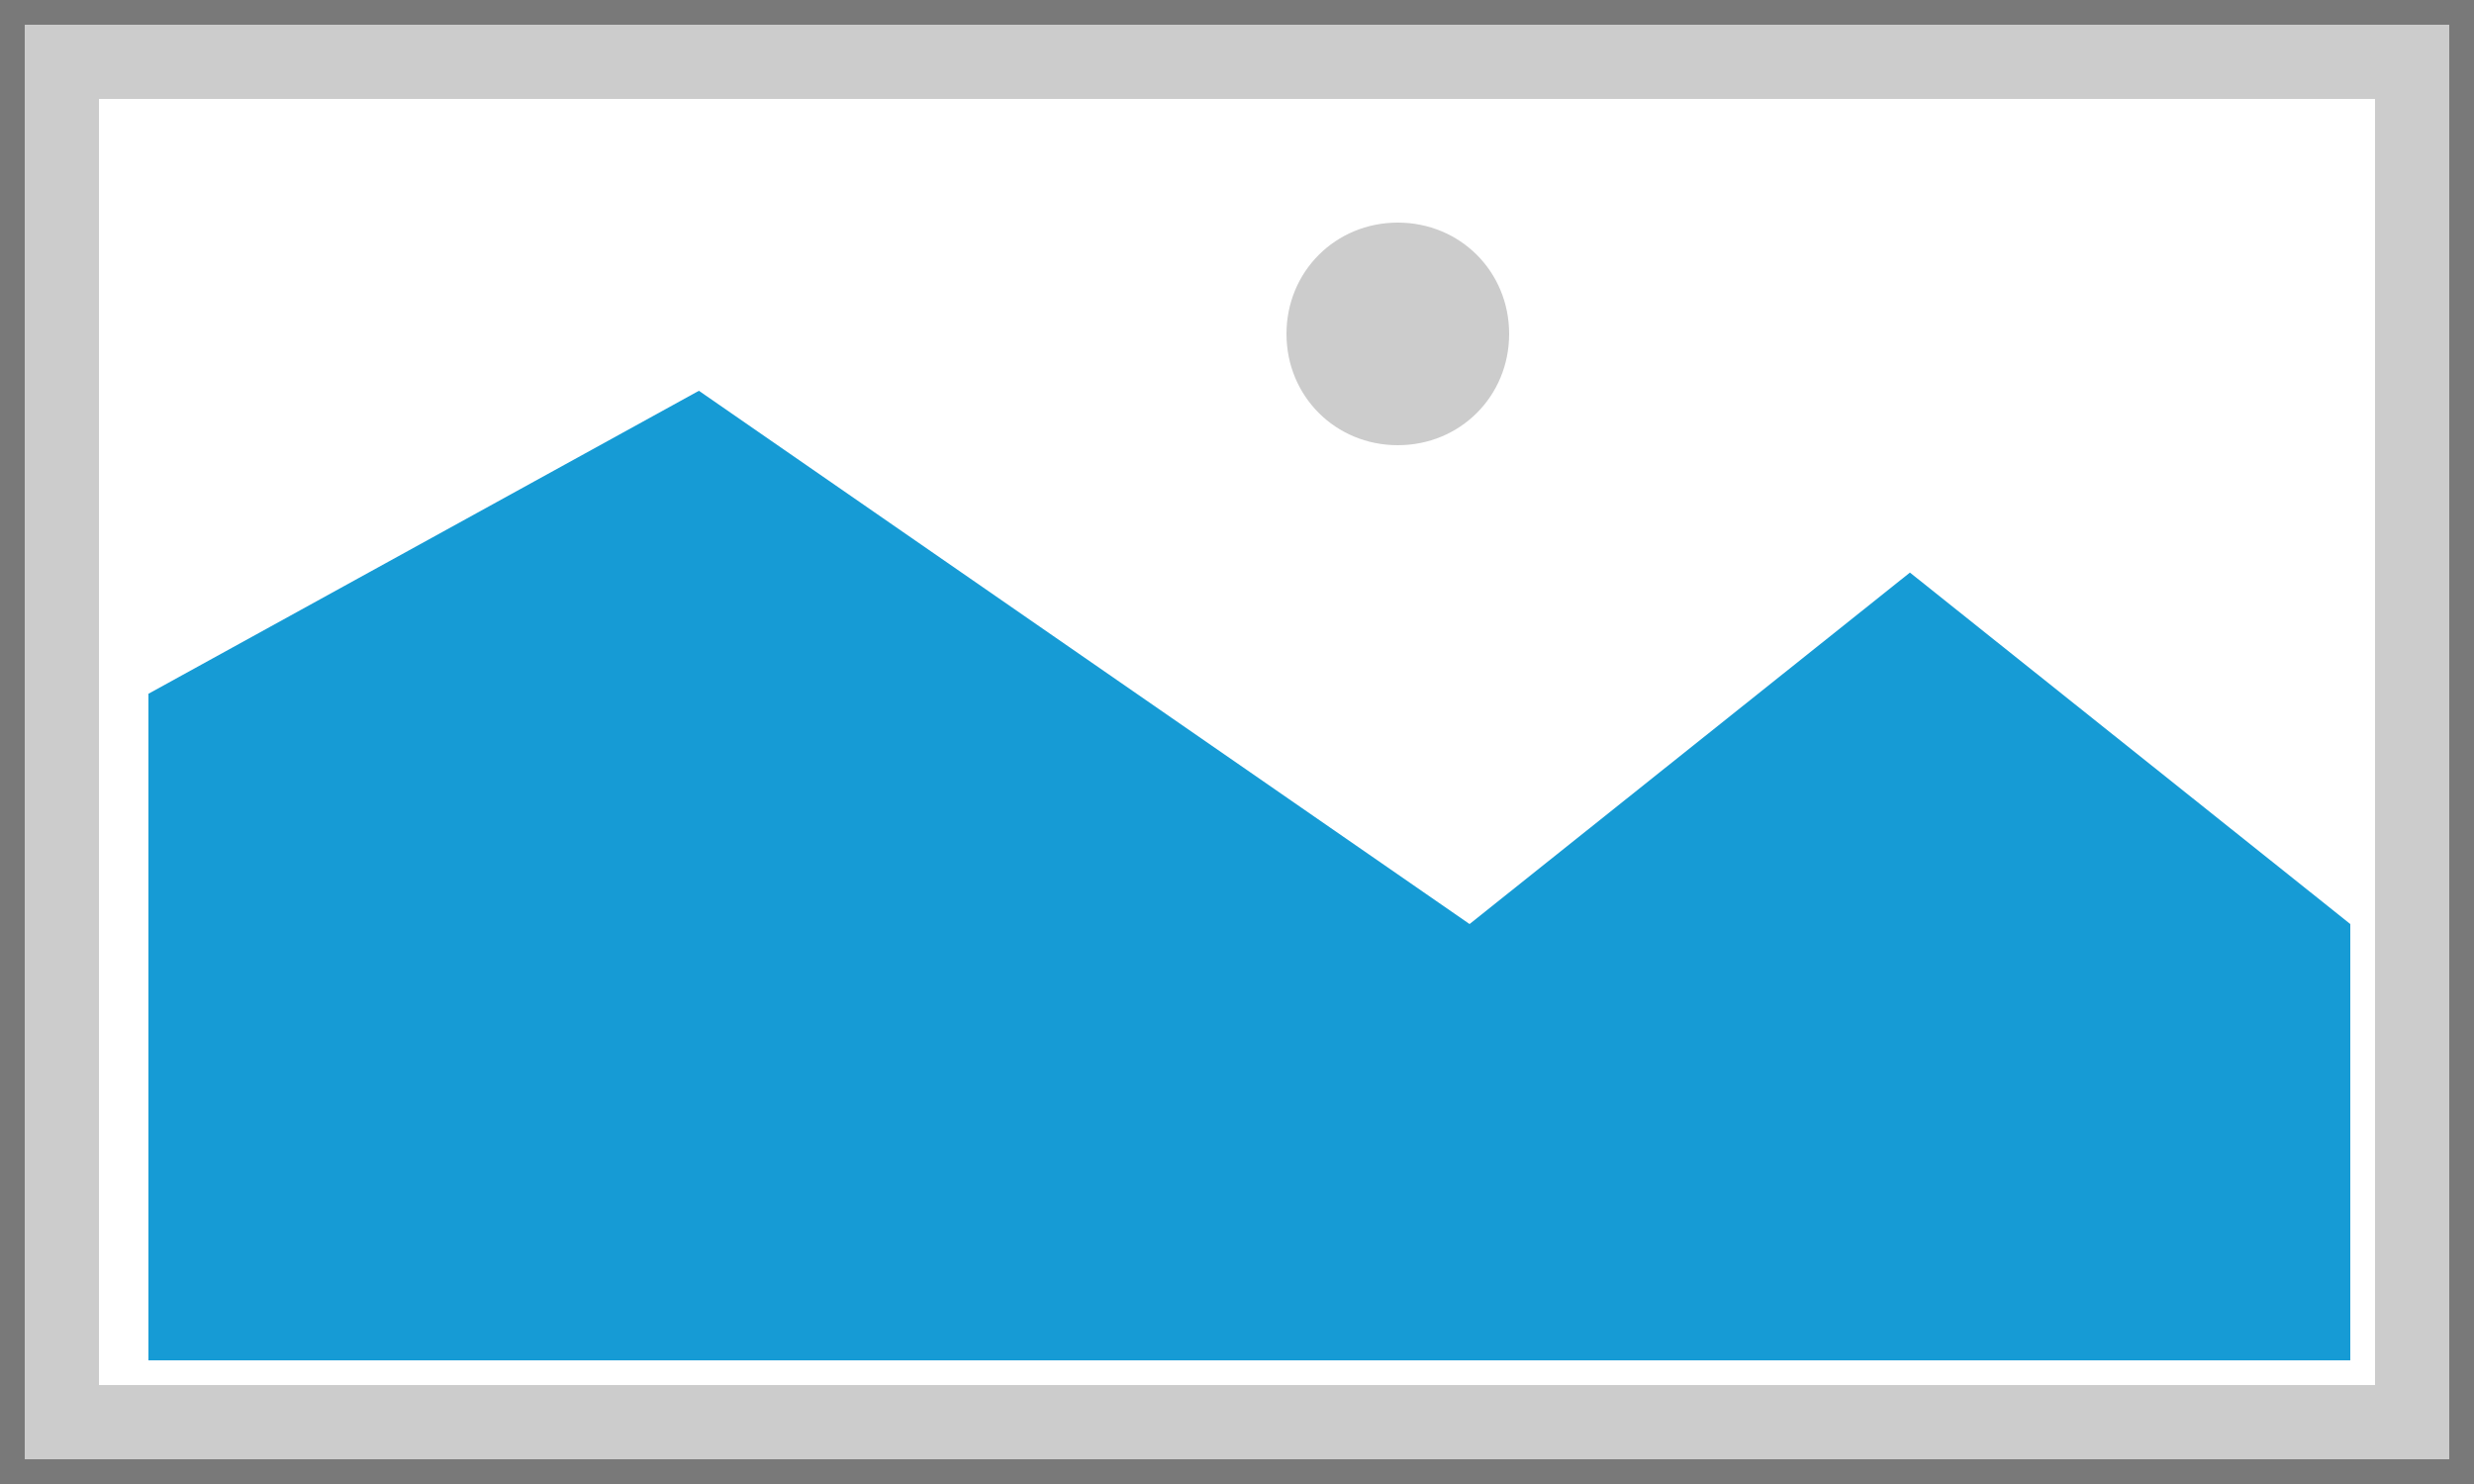 ﻿<?xml version="1.0" encoding="utf-8"?>
<svg version="1.1" xmlns:xlink="http://www.w3.org/1999/xlink" width="100px" height="60px" xmlns="http://www.w3.org/2000/svg">
  <g transform="matrix(1 0 0 1 -709 -1067 )">
    <path d="M 709 1067  L 809 1067  L 809 1127  L 709 1127  L 709 1067  " fill-rule="nonzero" fill="#cccccc" stroke="none" />
    <path d="M 713 1071  L 805 1071  L 805 1123  L 713 1123  L 713 1071  " fill-rule="nonzero" fill="#ffffff" stroke="none" />
    <path d="M 765.5 1085  C 762.98 1085  761 1083.02  761 1080.5  C 761 1077.98  762.98 1076  765.5 1076  C 768.02 1076  770 1077.98  770 1080.5  C 770 1083.02  768.02 1085  765.5 1085  " fill-rule="nonzero" fill="#cccccc" stroke="none" />
    <path d="M 715 1122  L 715 1095.05  L 737.25 1082.8  L 768.4 1104.36  L 786.2 1090.15  L 804 1104.36  L 804 1122  L 715 1122  " fill-rule="nonzero" fill="#169bd5" stroke="none" />
    <path d="M 709.5 1126.5  L 709.5 1067.5  L 808.5 1067.5  L 808.5 1126.5  L 709.5 1126.5  Z " stroke-width="1" stroke="#797979" fill="none" />
  </g>
</svg>